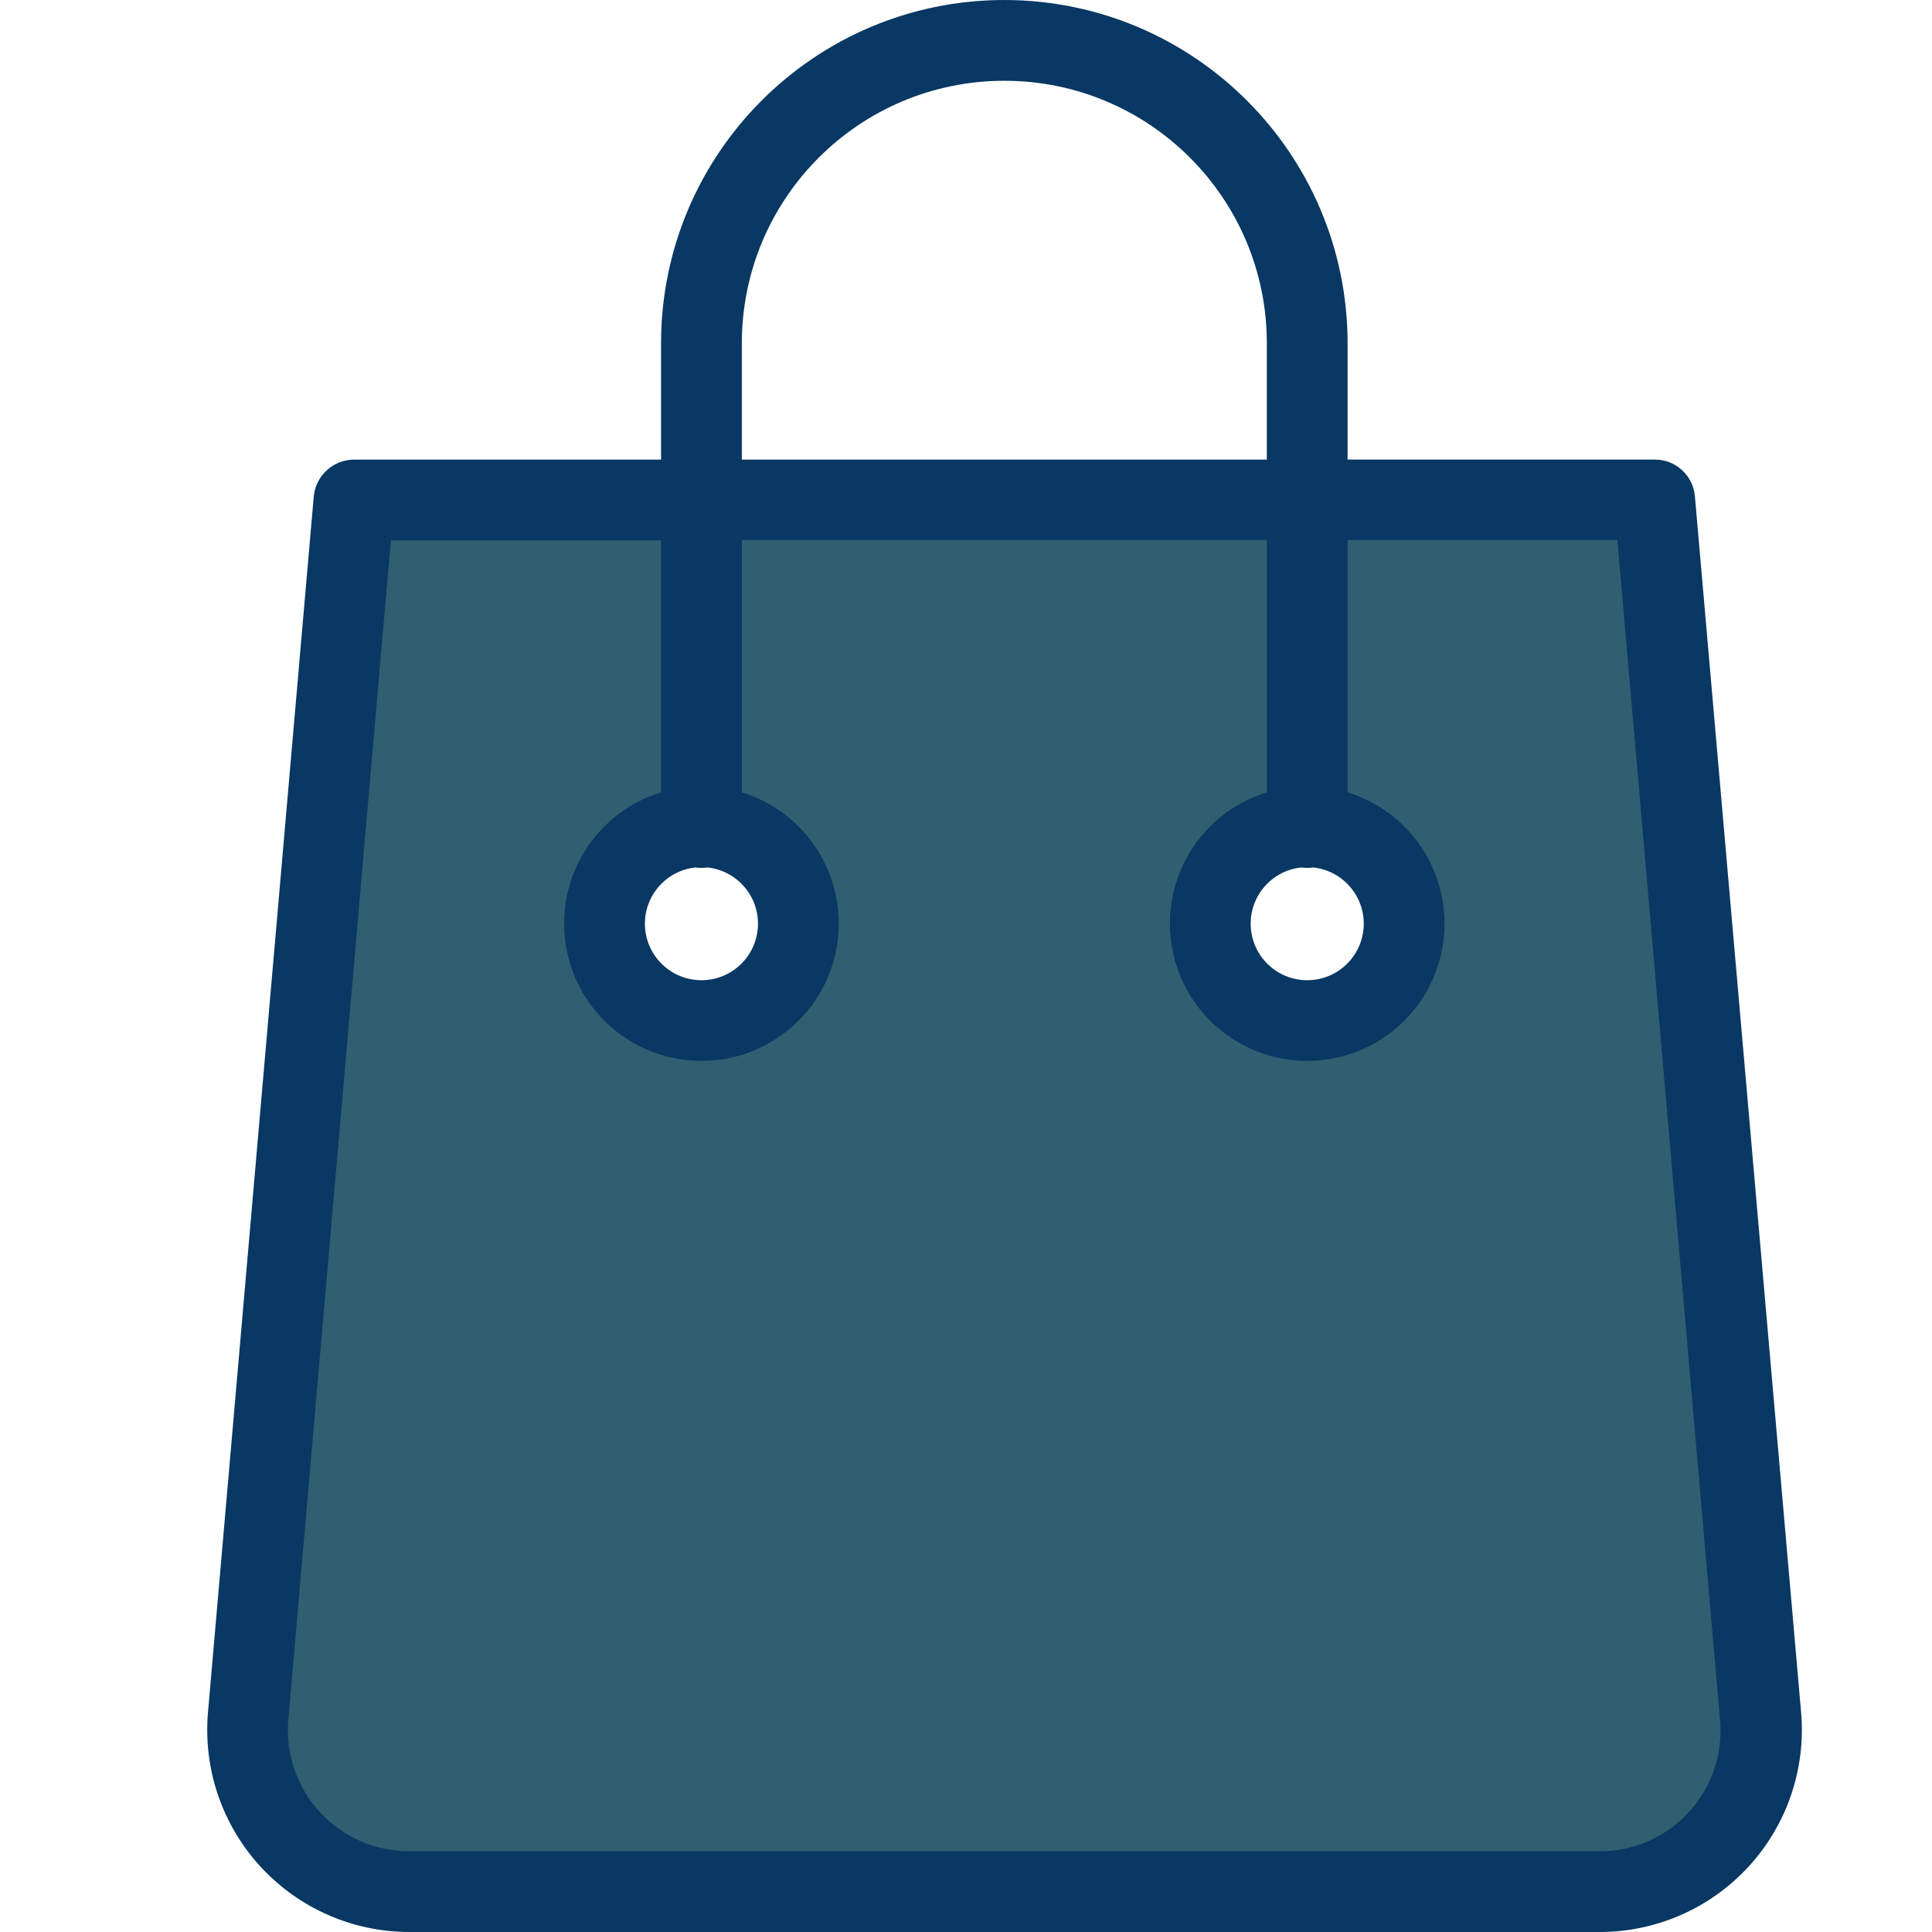 <?xml version="1.0" encoding="utf-8"?>
<!-- Generator: Adobe Illustrator 15.0.0, SVG Export Plug-In . SVG Version: 6.00 Build 0)  -->
<!DOCTYPE svg PUBLIC "-//W3C//DTD SVG 1.1//EN" "http://www.w3.org/Graphics/SVG/1.1/DTD/svg11.dtd">
<svg version="1.1" id="Layer_1" xmlns="http://www.w3.org/2000/svg" xmlns:xlink="http://www.w3.org/1999/xlink" x="0px" y="0px"
	 width="478px" height="478px" viewBox="0 0 478 478" enable-background="new 0 0 478 478" xml:space="preserve">
<path fill="#305F72" d="M173.604,204.529c-13.243,0-23.98,10.737-23.98,23.979c0,13.243,10.737,23.98,23.98,23.98
	c13.243,0,23.98-10.737,23.98-23.98C197.581,215.266,186.848,204.533,173.604,204.529z M323.48,204.529
	c-13.244,0-23.981,10.737-23.981,23.979c0,13.243,10.737,23.98,23.981,23.98c13.242,0,23.979-10.737,23.979-23.98
	C347.455,215.266,336.723,204.533,323.48,204.529z M323.48,123.698h85.928l26.176,300.846c0.969,11.171-2.797,22.235-10.377,30.498
	s-18.277,12.97-29.488,12.966H101.263c-11.205,0.016-21.903-4.688-29.471-12.958c-7.564-8.271-11.303-19.339-10.292-30.506
	l26.177-300.846H323.48z"/>
<path fill="#083863" d="M419.342,122.797c-0.438-5.176-4.797-9.141-9.992-9.09h-75.938V84.93
	c-0.031-46.89-38.036-84.897-84.928-84.929c-46.902,0.008-84.921,38.027-84.929,84.929v28.777H87.619
	c-5.171,0.02-9.488,3.946-9.992,9.09L51.45,423.748c-1.19,13.953,3.524,27.77,13.004,38.085
	c9.477,10.312,22.844,16.178,36.852,16.166H395.76c14.008,0.012,27.375-5.854,36.852-16.166c9.48-10.315,14.199-24.132,13.01-38.085
	L419.342,122.797z M183.539,84.93c0-35.868,29.077-64.945,64.946-64.945c35.869,0,64.945,29.077,64.945,64.945v28.777H183.539V84.93
	z M417.842,448.325c-5.65,6.221-13.68,9.745-22.082,9.691H101.205c-8.403,0.004-16.419-3.521-22.103-9.711
	c-5.679-6.194-8.5-14.488-7.771-22.86L96.709,133.69h66.847v62.346c-16.069,4.945-26.104,20.896-23.602,37.523
	c2.498,16.623,16.783,28.917,33.593,28.917c16.811,0,31.091-12.294,33.593-28.917c2.498-16.627-7.537-32.578-23.602-37.523v-62.448
	H313.43v62.448c-16.067,4.945-26.104,20.896-23.602,37.523c2.499,16.623,16.783,28.917,33.594,28.917s31.09-12.294,33.592-28.917
	c2.498-16.627-7.535-32.578-23.602-37.523v-62.448h66.746l25.377,291.756C426.355,433.751,423.557,442.107,417.842,448.325z
	 M172.048,214.622c0.995,0.133,2.002,0.133,2.998,0c7.388,0.796,12.868,7.236,12.47,14.656c-0.402,7.423-6.538,13.239-13.969,13.239
	c-7.435,0-13.57-5.815-13.969-13.239C159.18,221.858,164.656,215.418,172.048,214.622z M321.922,214.622
	c0.996,0.133,2.004,0.133,2.998,0c7.389,0.796,12.869,7.236,12.471,14.656c-0.402,7.423-6.537,13.239-13.969,13.239
	c-7.436,0-13.57-5.815-13.969-13.239C309.055,221.858,314.531,215.418,321.922,214.622z"/>
</svg>
